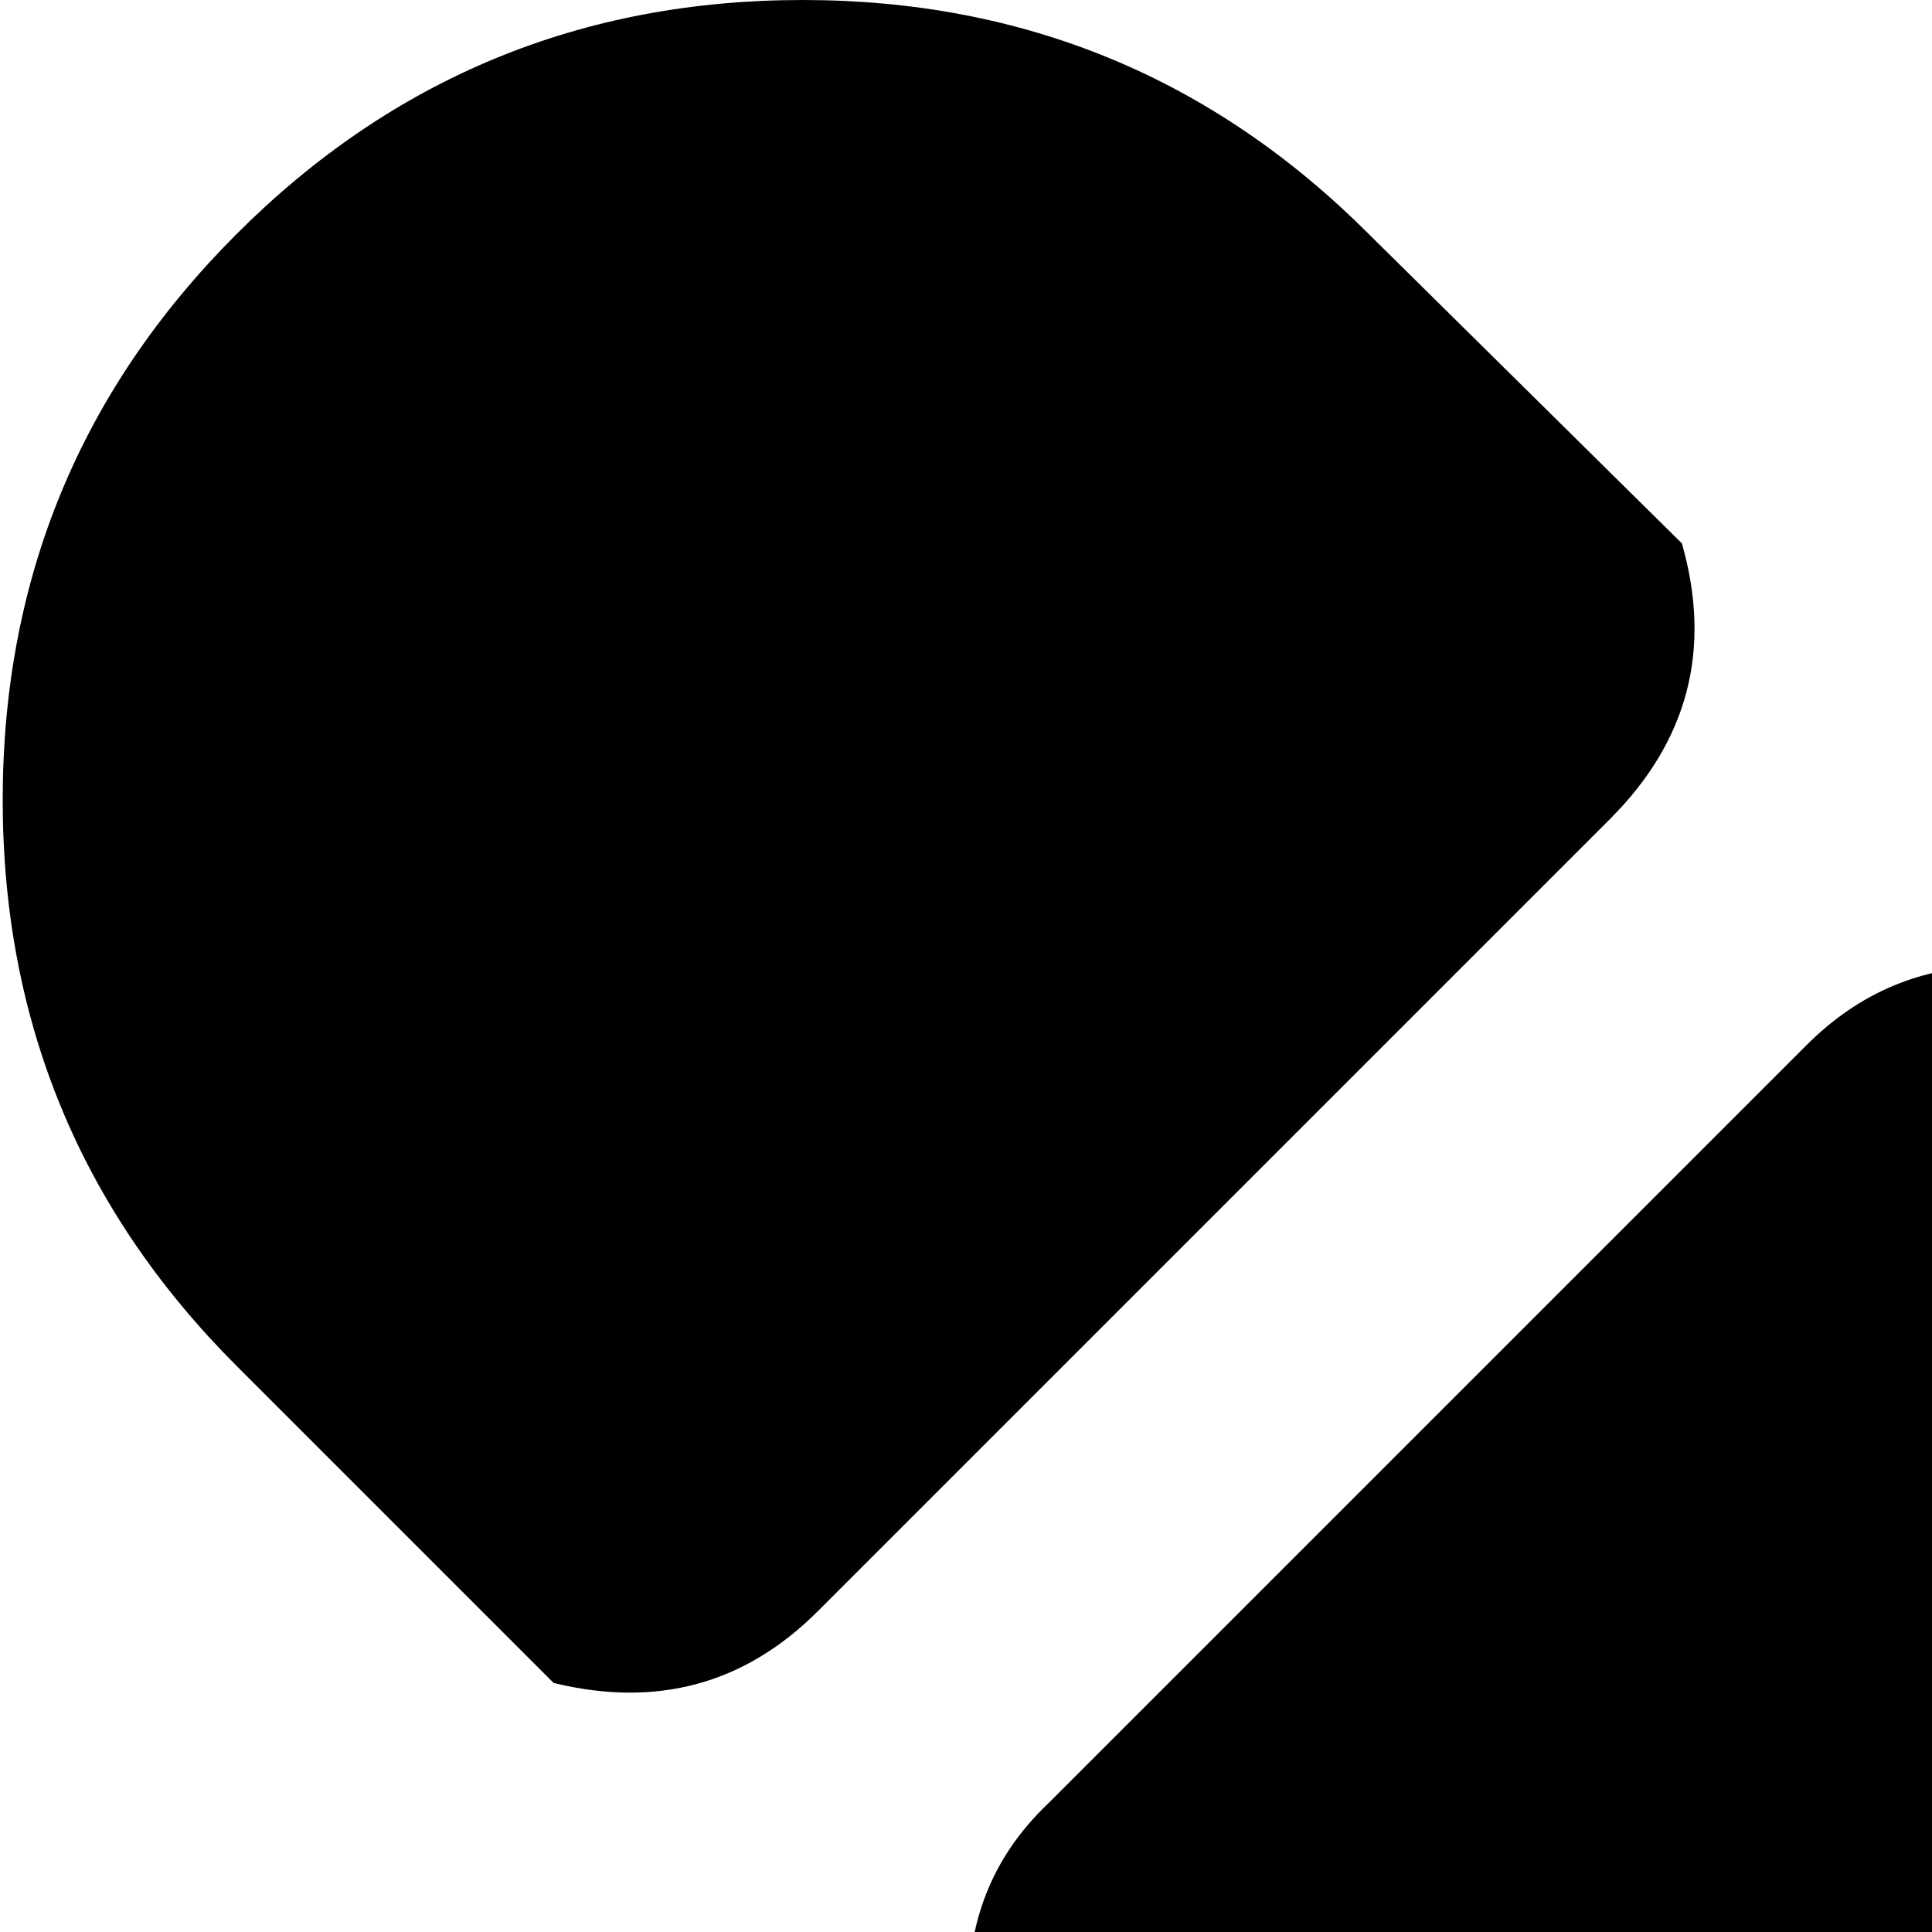 <svg xmlns="http://www.w3.org/2000/svg" version="1.1" viewBox="0 0 512 512" fill="currentColor"><path fill="currentColor" d="M962.716 962q-62 62-150 62t-150-62l-84-85q-10-40 19-70l210-209q30-31 72-19l83 83q62 62 62 150t-62 150m-416-215q-21 21-50 21t-50-21l-169-169q-21-21-21-50.5t21-49.5l201-201q21-21 50-21t50 21l169 169q21 20 21 49.5t-21 50.5zm-330-320q-29 29-70 19l-84-84q-62-62-62-150t62-150t150-62t150 62l83 82q12 42-19 73z"/></svg>